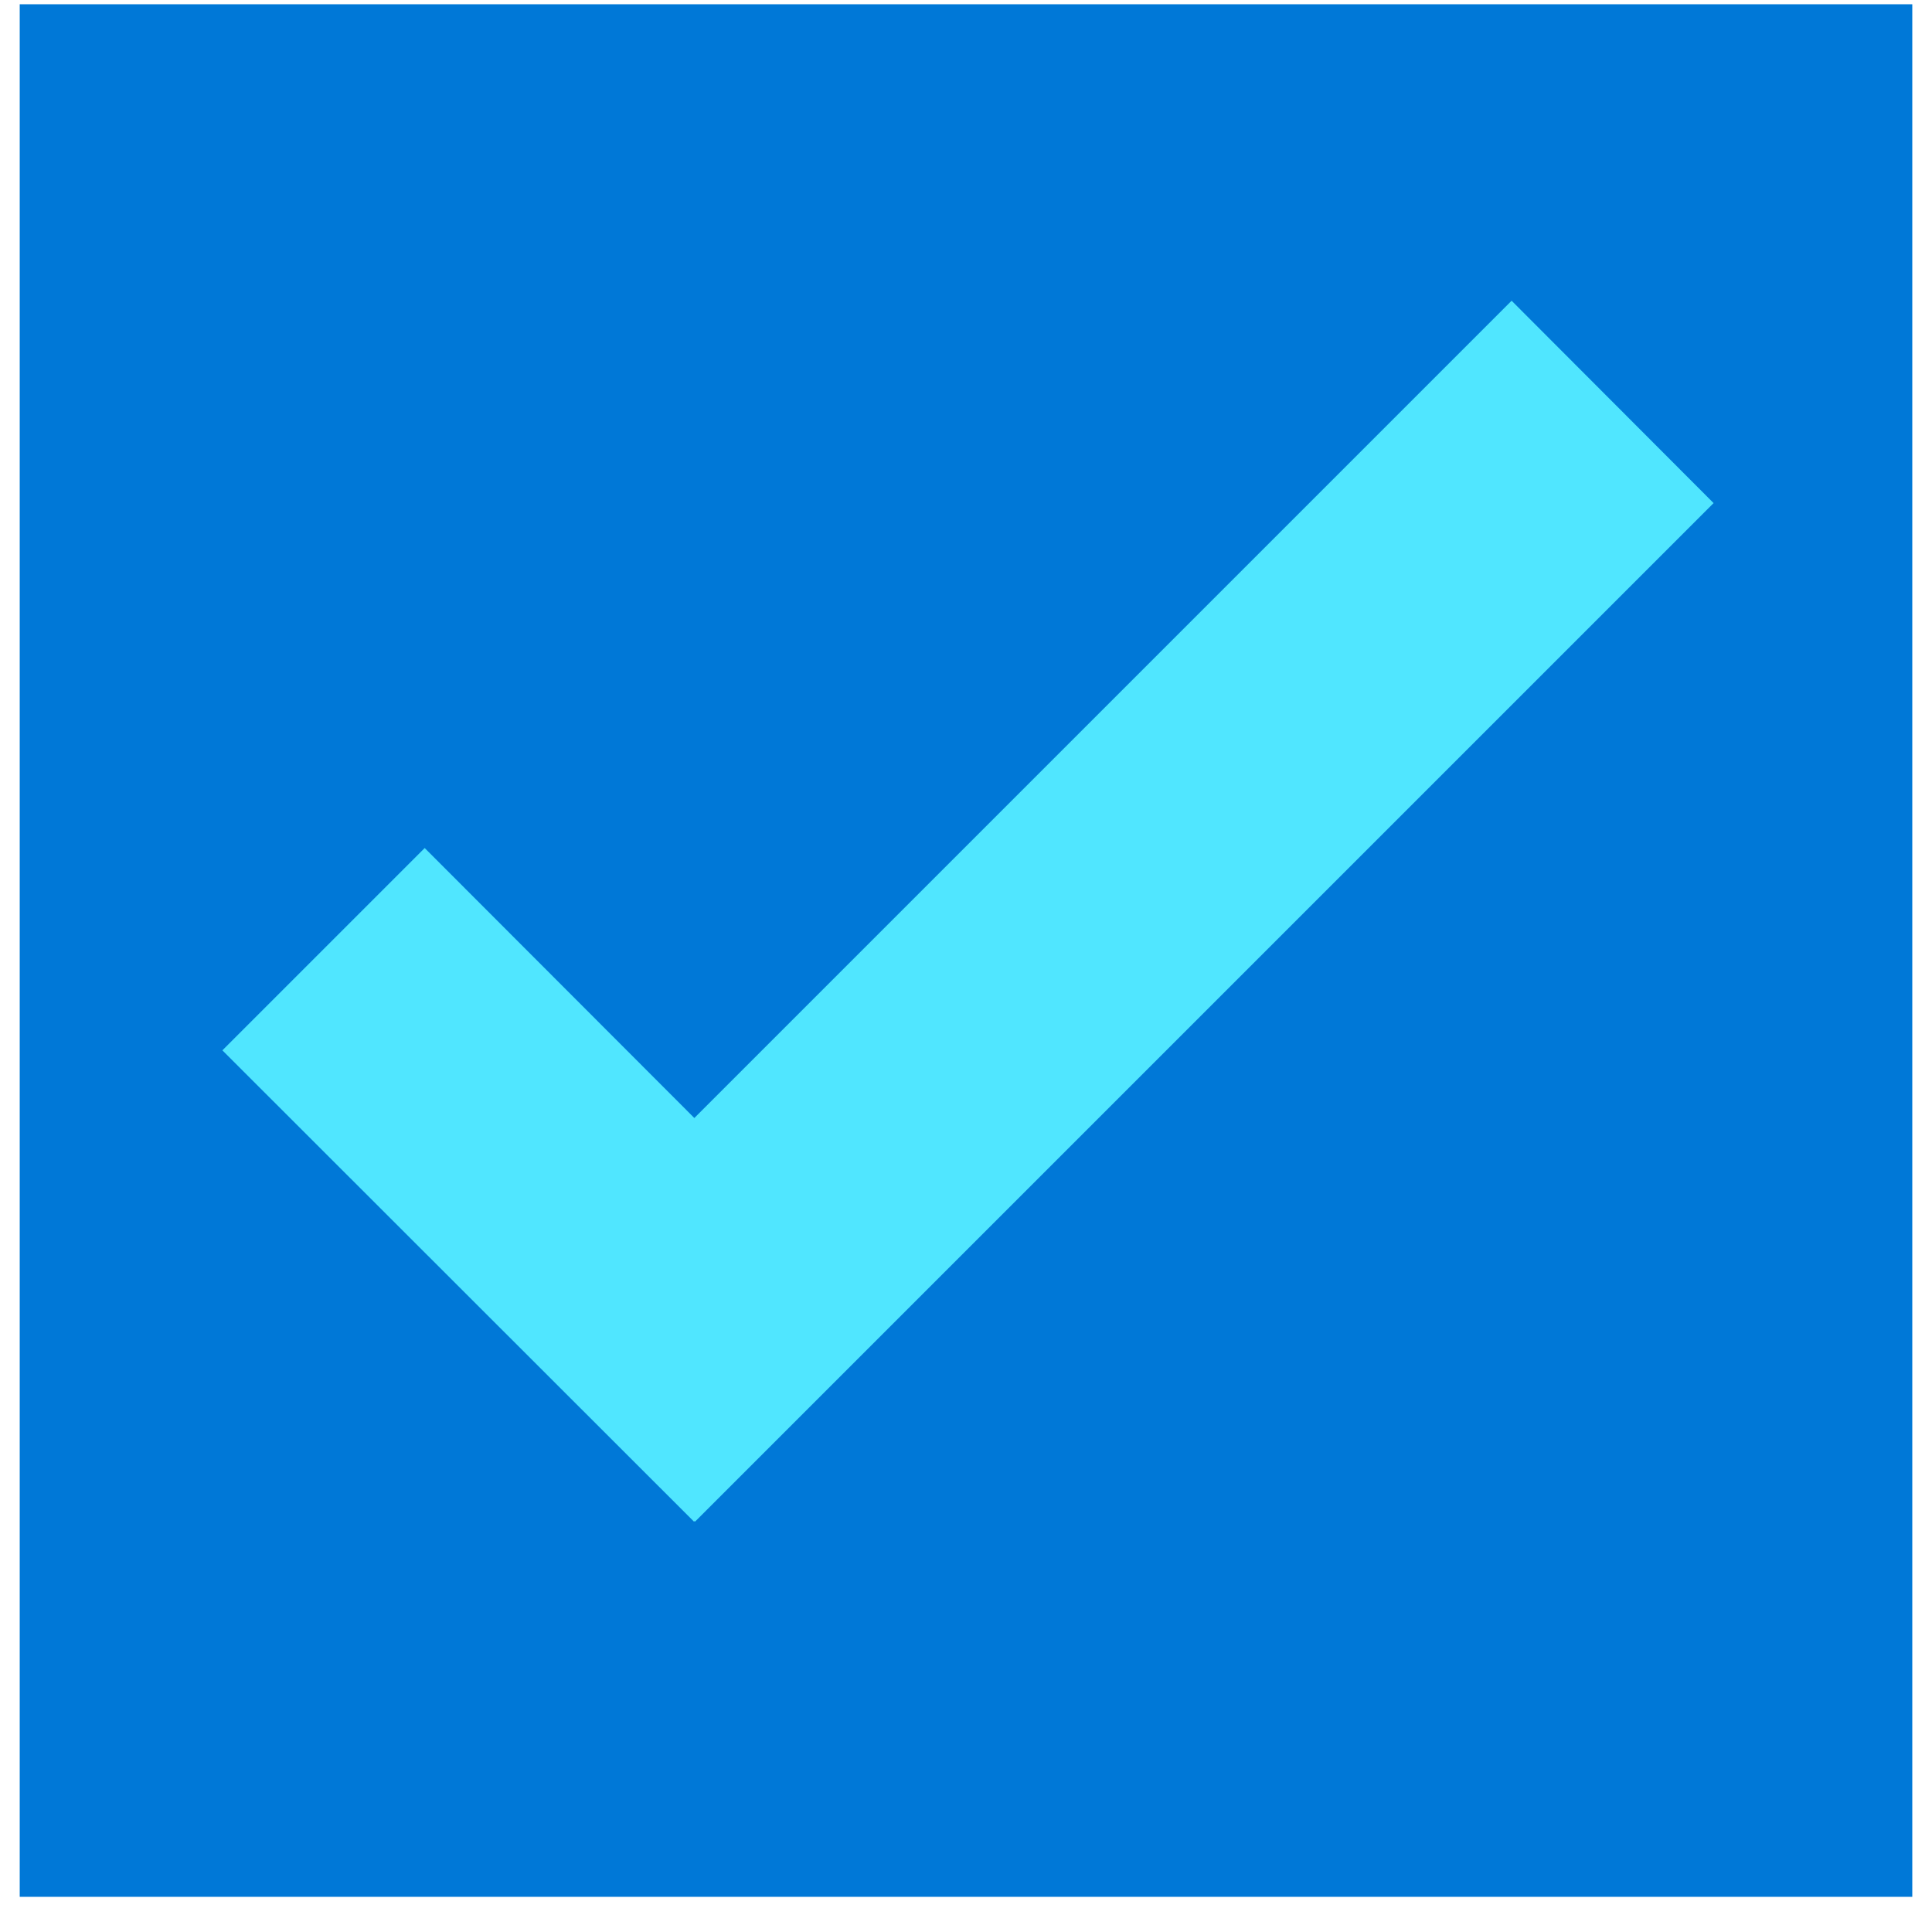 <svg xmlns="http://www.w3.org/2000/svg" viewBox="0 0 48 49" height="1em" width="1em">
  <path d="M48 .108H0v48h48v-48z" fill="#0078D7"/>
  <path d="m42.96 12.759-5.122-5.132L17.11 28.355l-6.839-6.847-5.131 5.131 11.962 11.954.017-.017.008.017 25.834-25.834z" fill="#50E6FF"/>
</svg>

